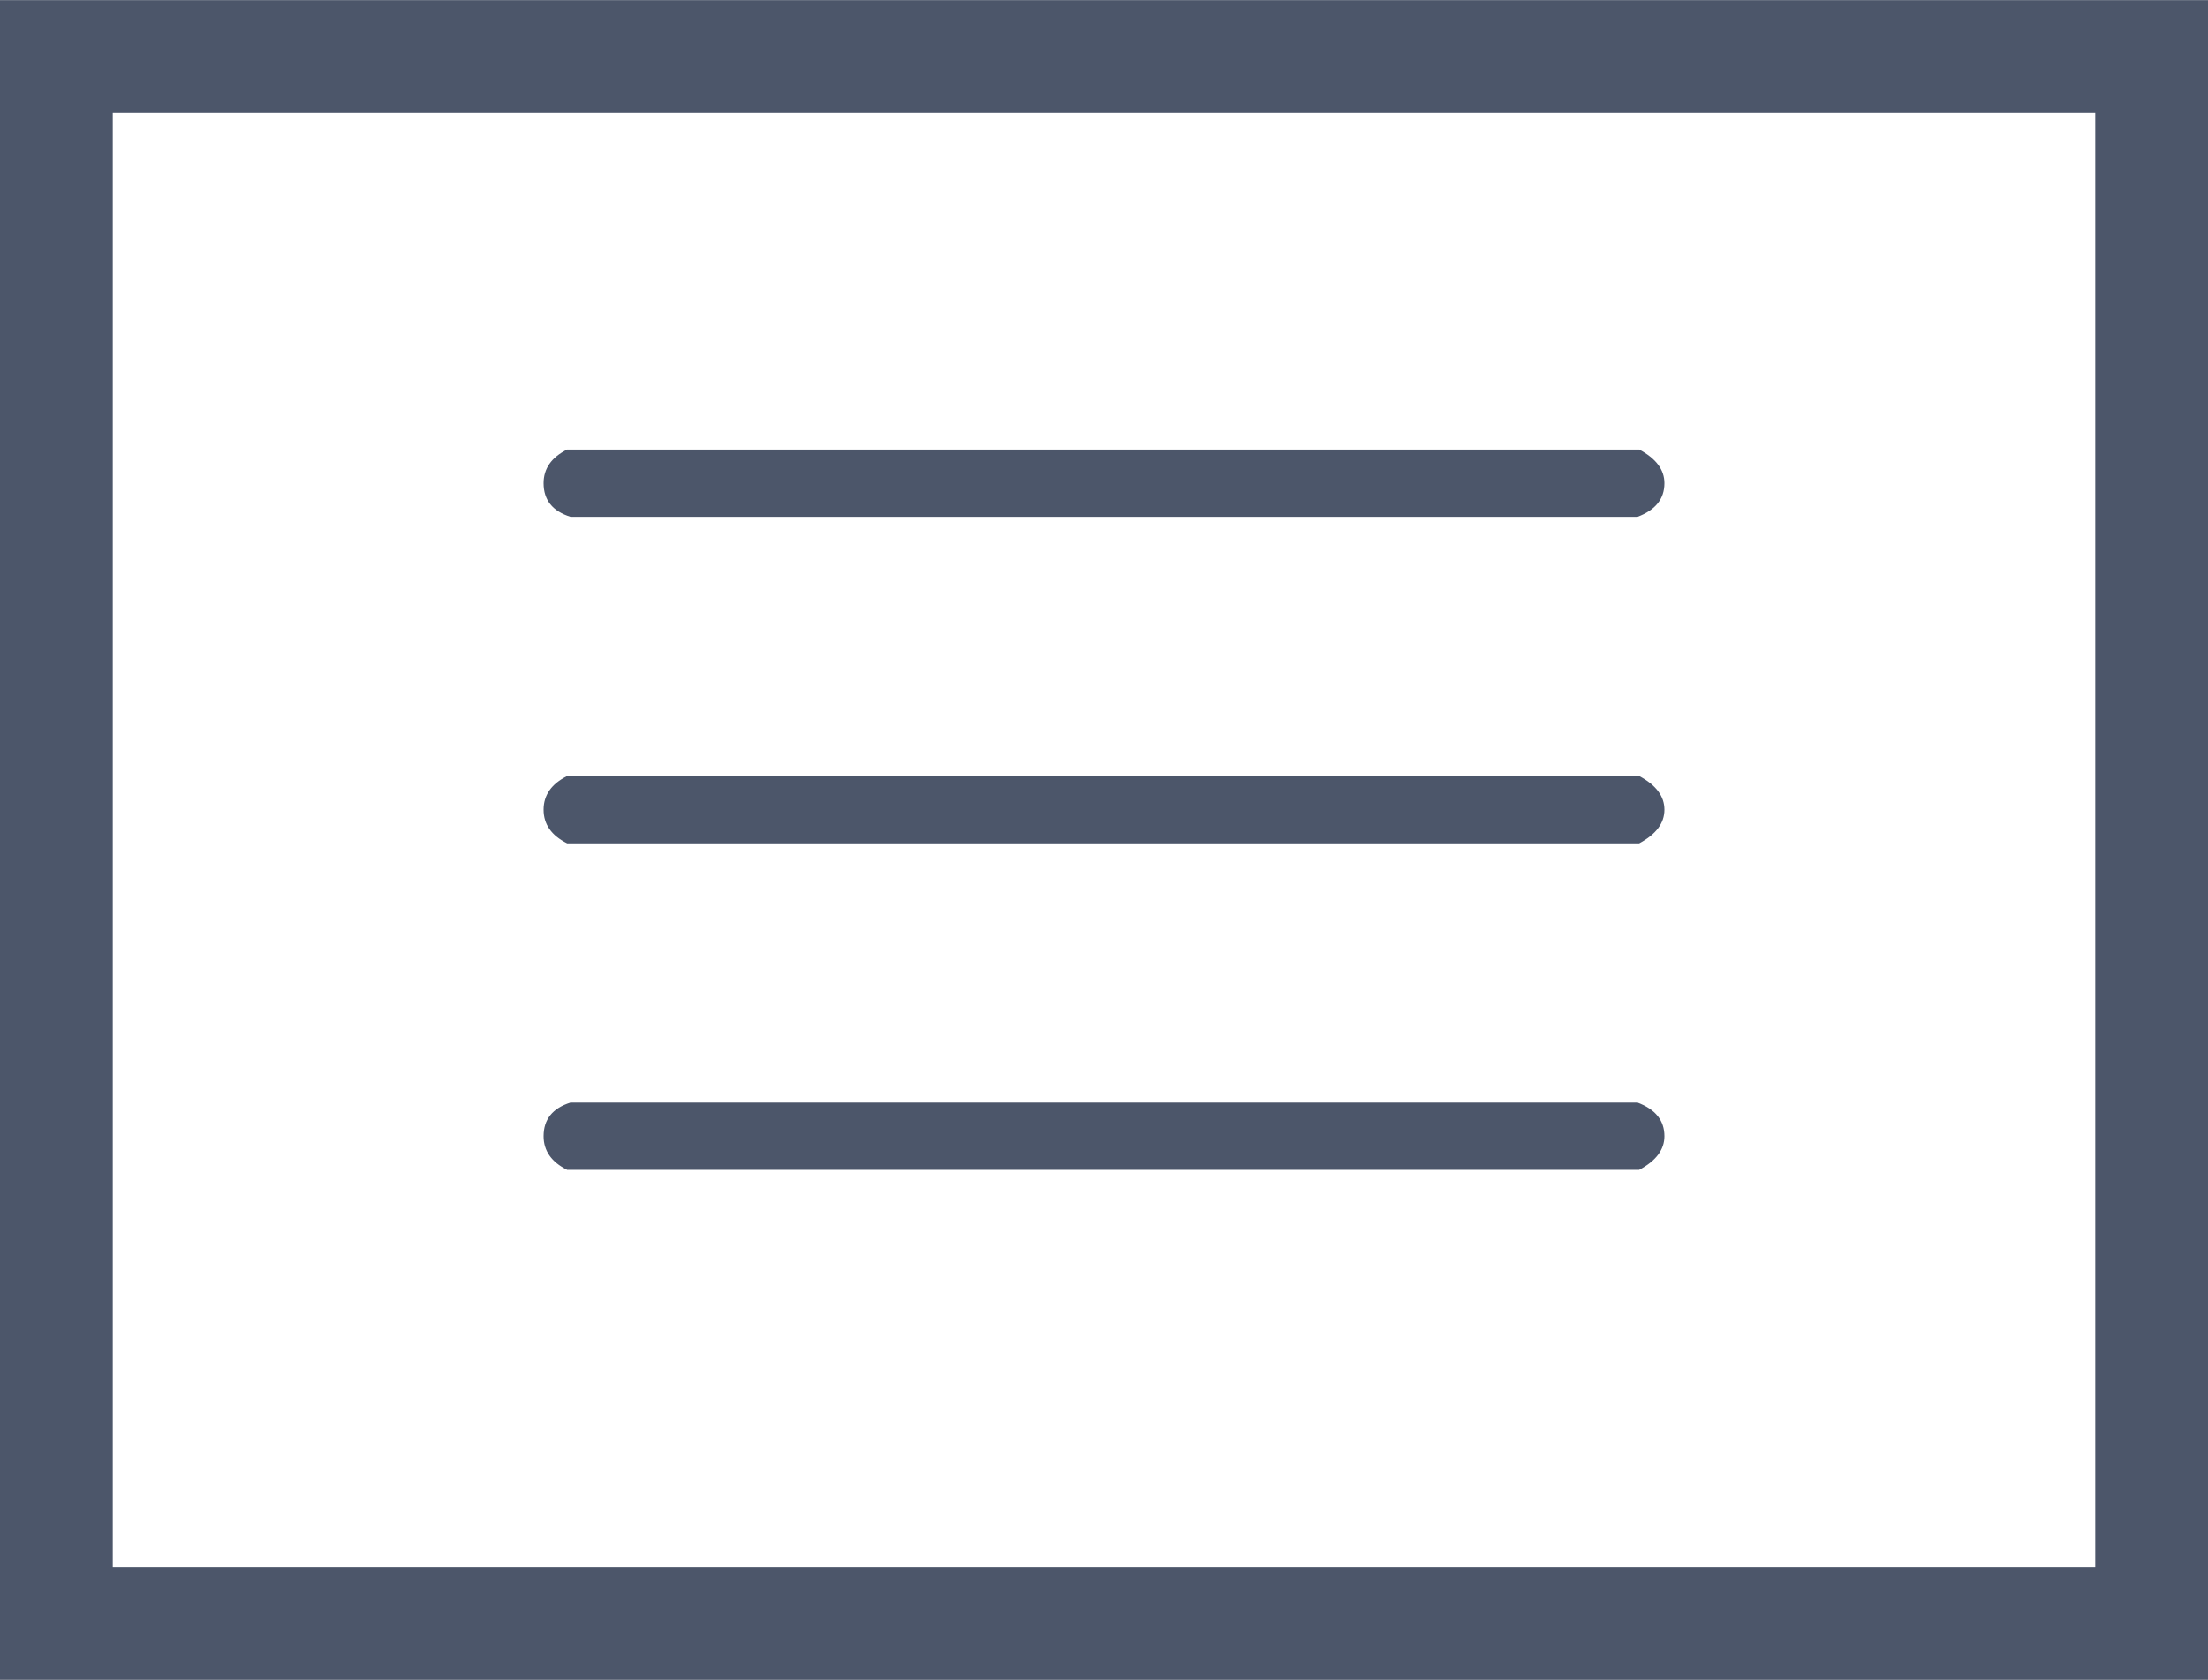 <?xml version="1.0" encoding="UTF-8" standalone="no" ?>
<svg xmlns="http://www.w3.org/2000/svg" width="142.464px" height="108.384px" viewBox="0 -731 1312 998" xmlns:xlink="http://www.w3.org/1999/xlink" aria-hidden="true" style=""><defs><path id="MJX-330-TEX-N-2261" d="M56 444Q56 457 70 464H707Q722 456 722 444Q722 430 706 424H72Q56 429 56 444ZM56 237T56 250T70 270H707Q722 262 722 250T707 230H70Q56 237 56 250ZM56 56Q56 71 72 76H706Q722 70 722 56Q722 44 707 36H70Q56 43 56 56Z"></path></defs><g stroke="#4c566a" fill="#4c566a" stroke-width="0" transform="scale(1,-1)"><g data-mml-node="math"><g data-mml-node="menclose"><g transform="translate(267, 0)"><g data-mml-node="TeXAtom" data-mjx-texclass="ORD"><g data-mml-node="mstyle"><g data-mml-node="TeXAtom" data-mjx-texclass="ORD"><g data-mml-node="mo"><use data-c="2261" xlink:href="#MJX-330-TEX-N-2261"></use></g></g></g></g></g><rect x="33.5" y="-233.5" width="1245" height="931" fill="none" stroke-width="67"></rect></g></g></g></svg>